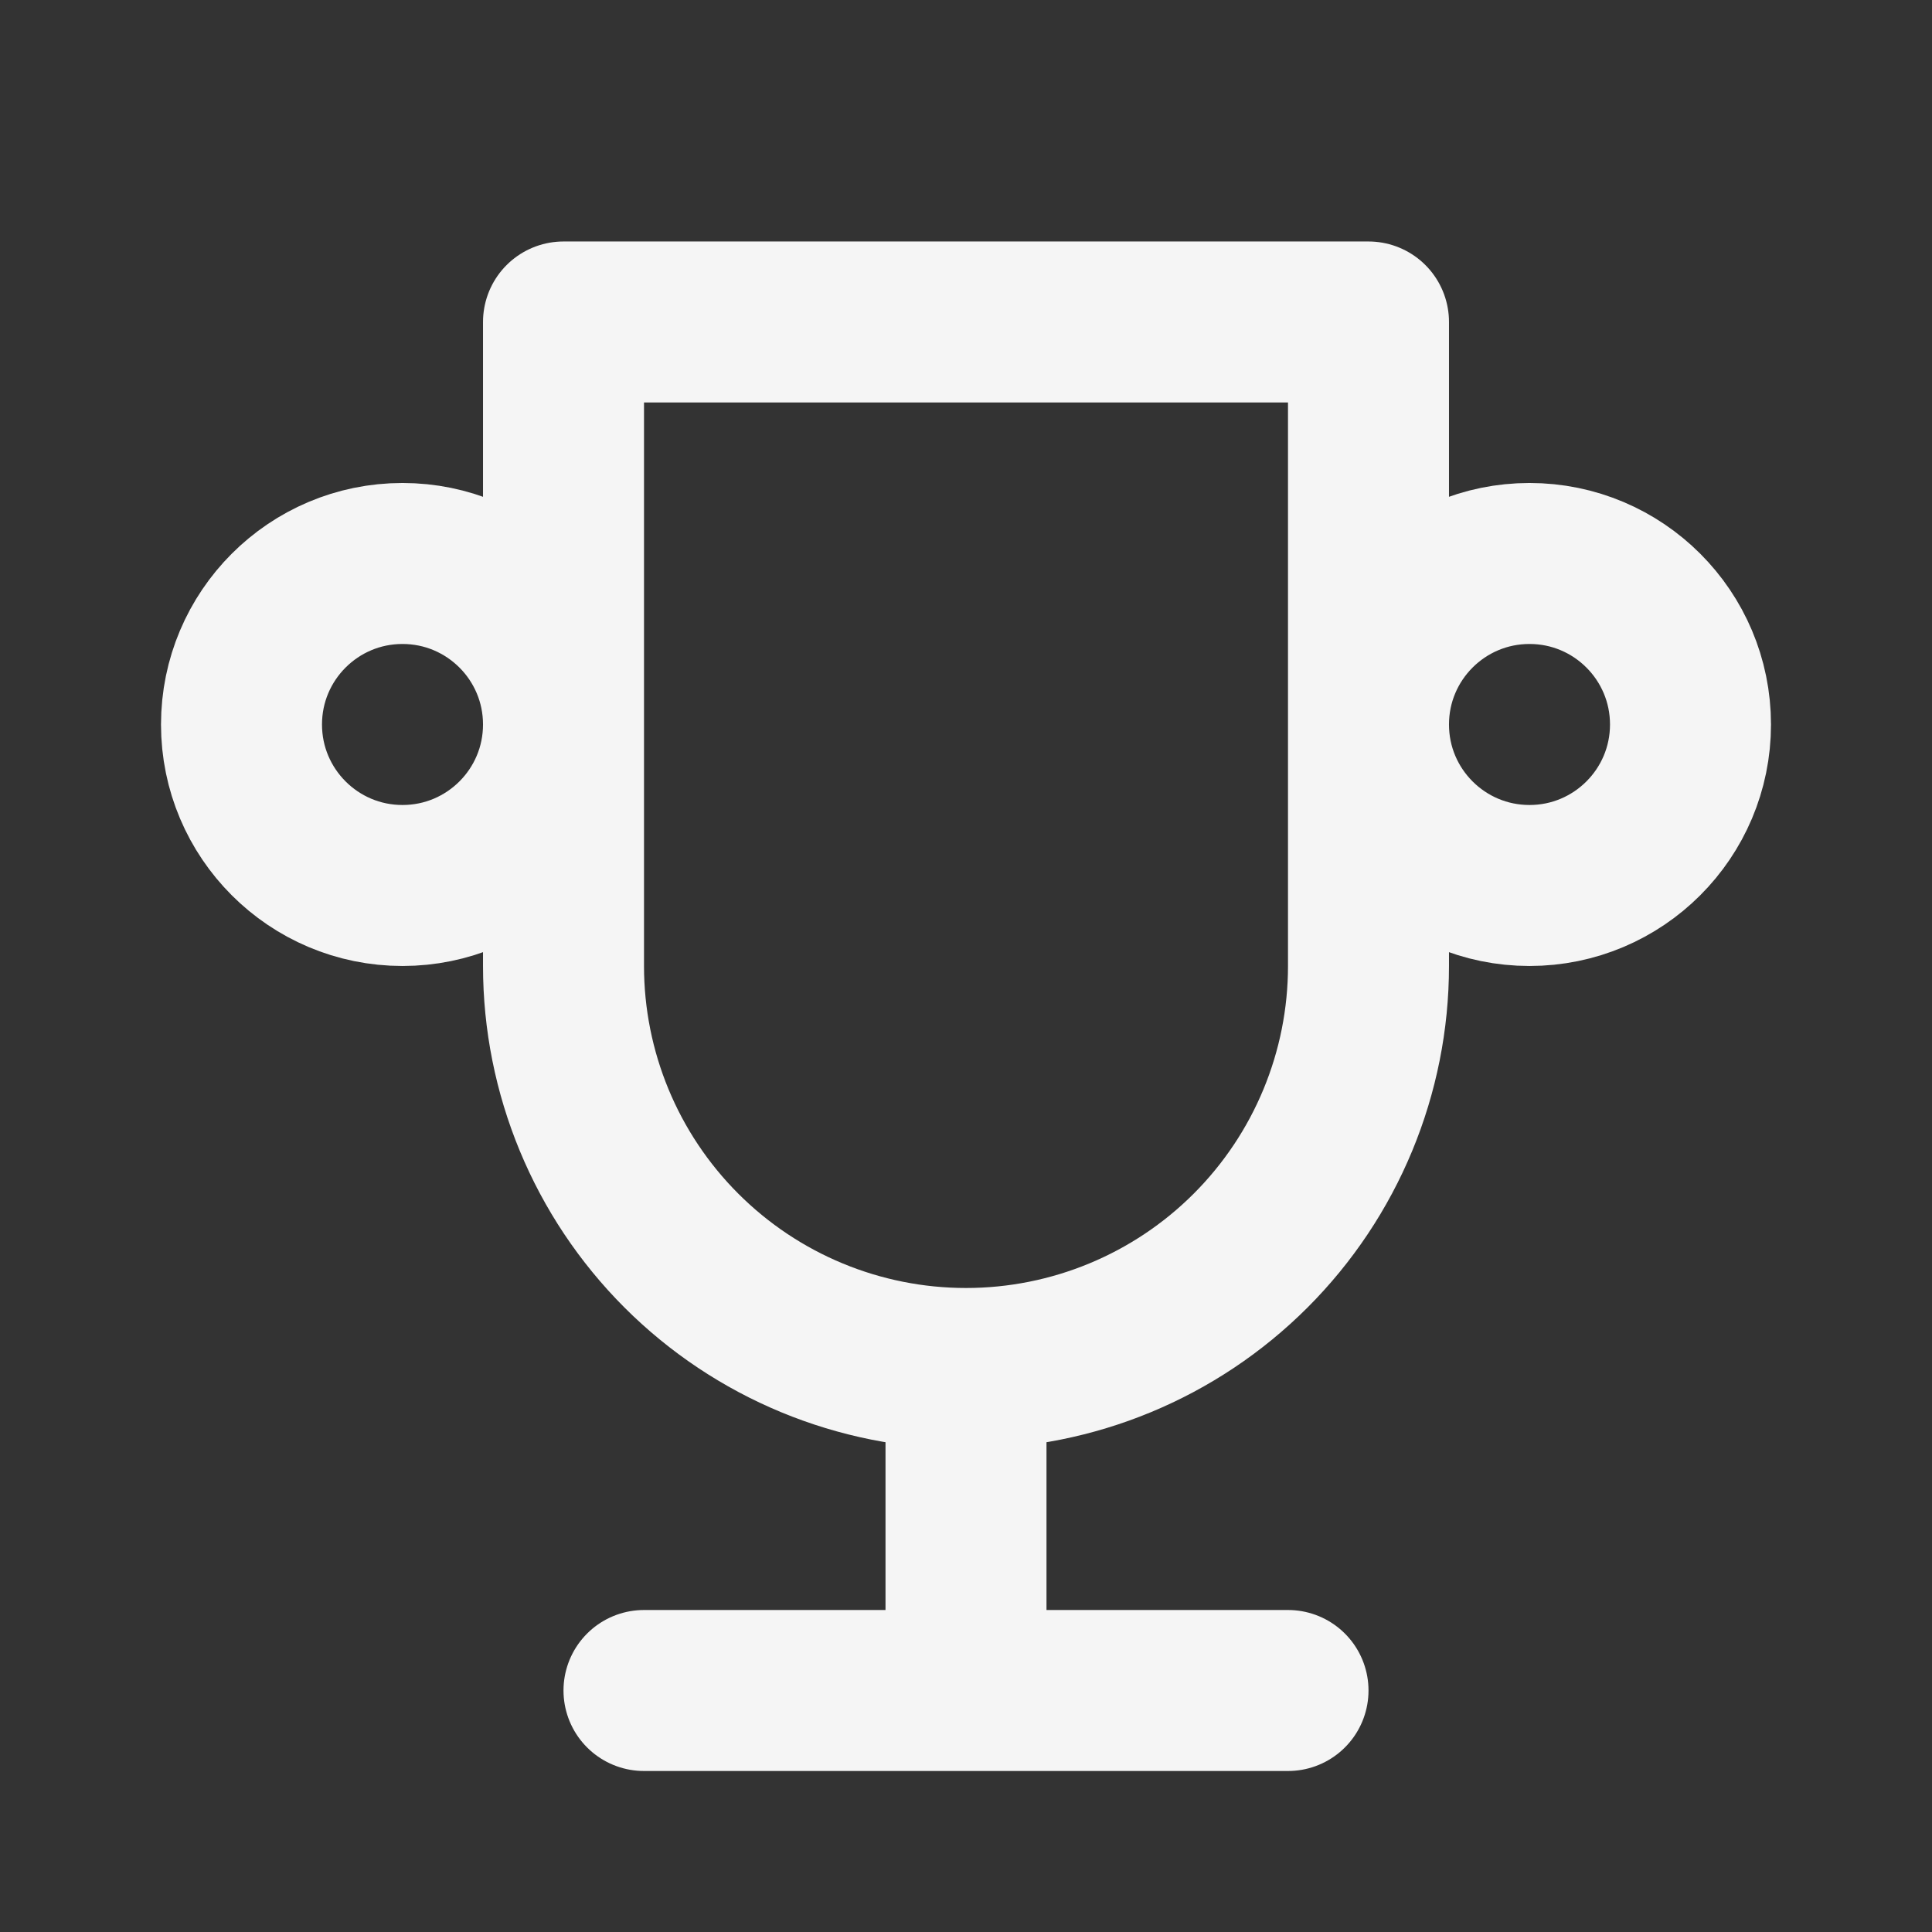 <svg xmlns="http://www.w3.org/2000/svg" width="64" height="64" viewBox="0 0 64 64" fill="none">
  <rect x="0" y="0" width="64" height="64" fill="#333333" stroke="none"/>
  <path d="M21.333 56H42.667M32 45.333V56M32 45.333C35.536 45.333 38.928 43.928 41.428 41.428C43.929 38.927 45.333 35.536 45.333 32V10.666H18.667V32C18.667 35.536 20.071 38.927 22.572 41.428C25.072 43.928 28.464 45.333 32 45.333ZM18.667 24C18.667 26.945 16.279 29.333 13.333 29.333C10.388 29.333 8 26.945 8 24C8 21.054 10.388 18.666 13.333 18.666C16.279 18.666 18.667 21.054 18.667 24ZM56 24C56 26.945 53.612 29.333 50.667 29.333C47.721 29.333 45.333 26.945 45.333 24C45.333 21.054 47.721 18.666 50.667 18.666C53.612 18.666 56 21.054 56 24Z" stroke="#F5F5F5" stroke-width="5.333" stroke-linecap="round" stroke-linejoin="round"/>
</svg>